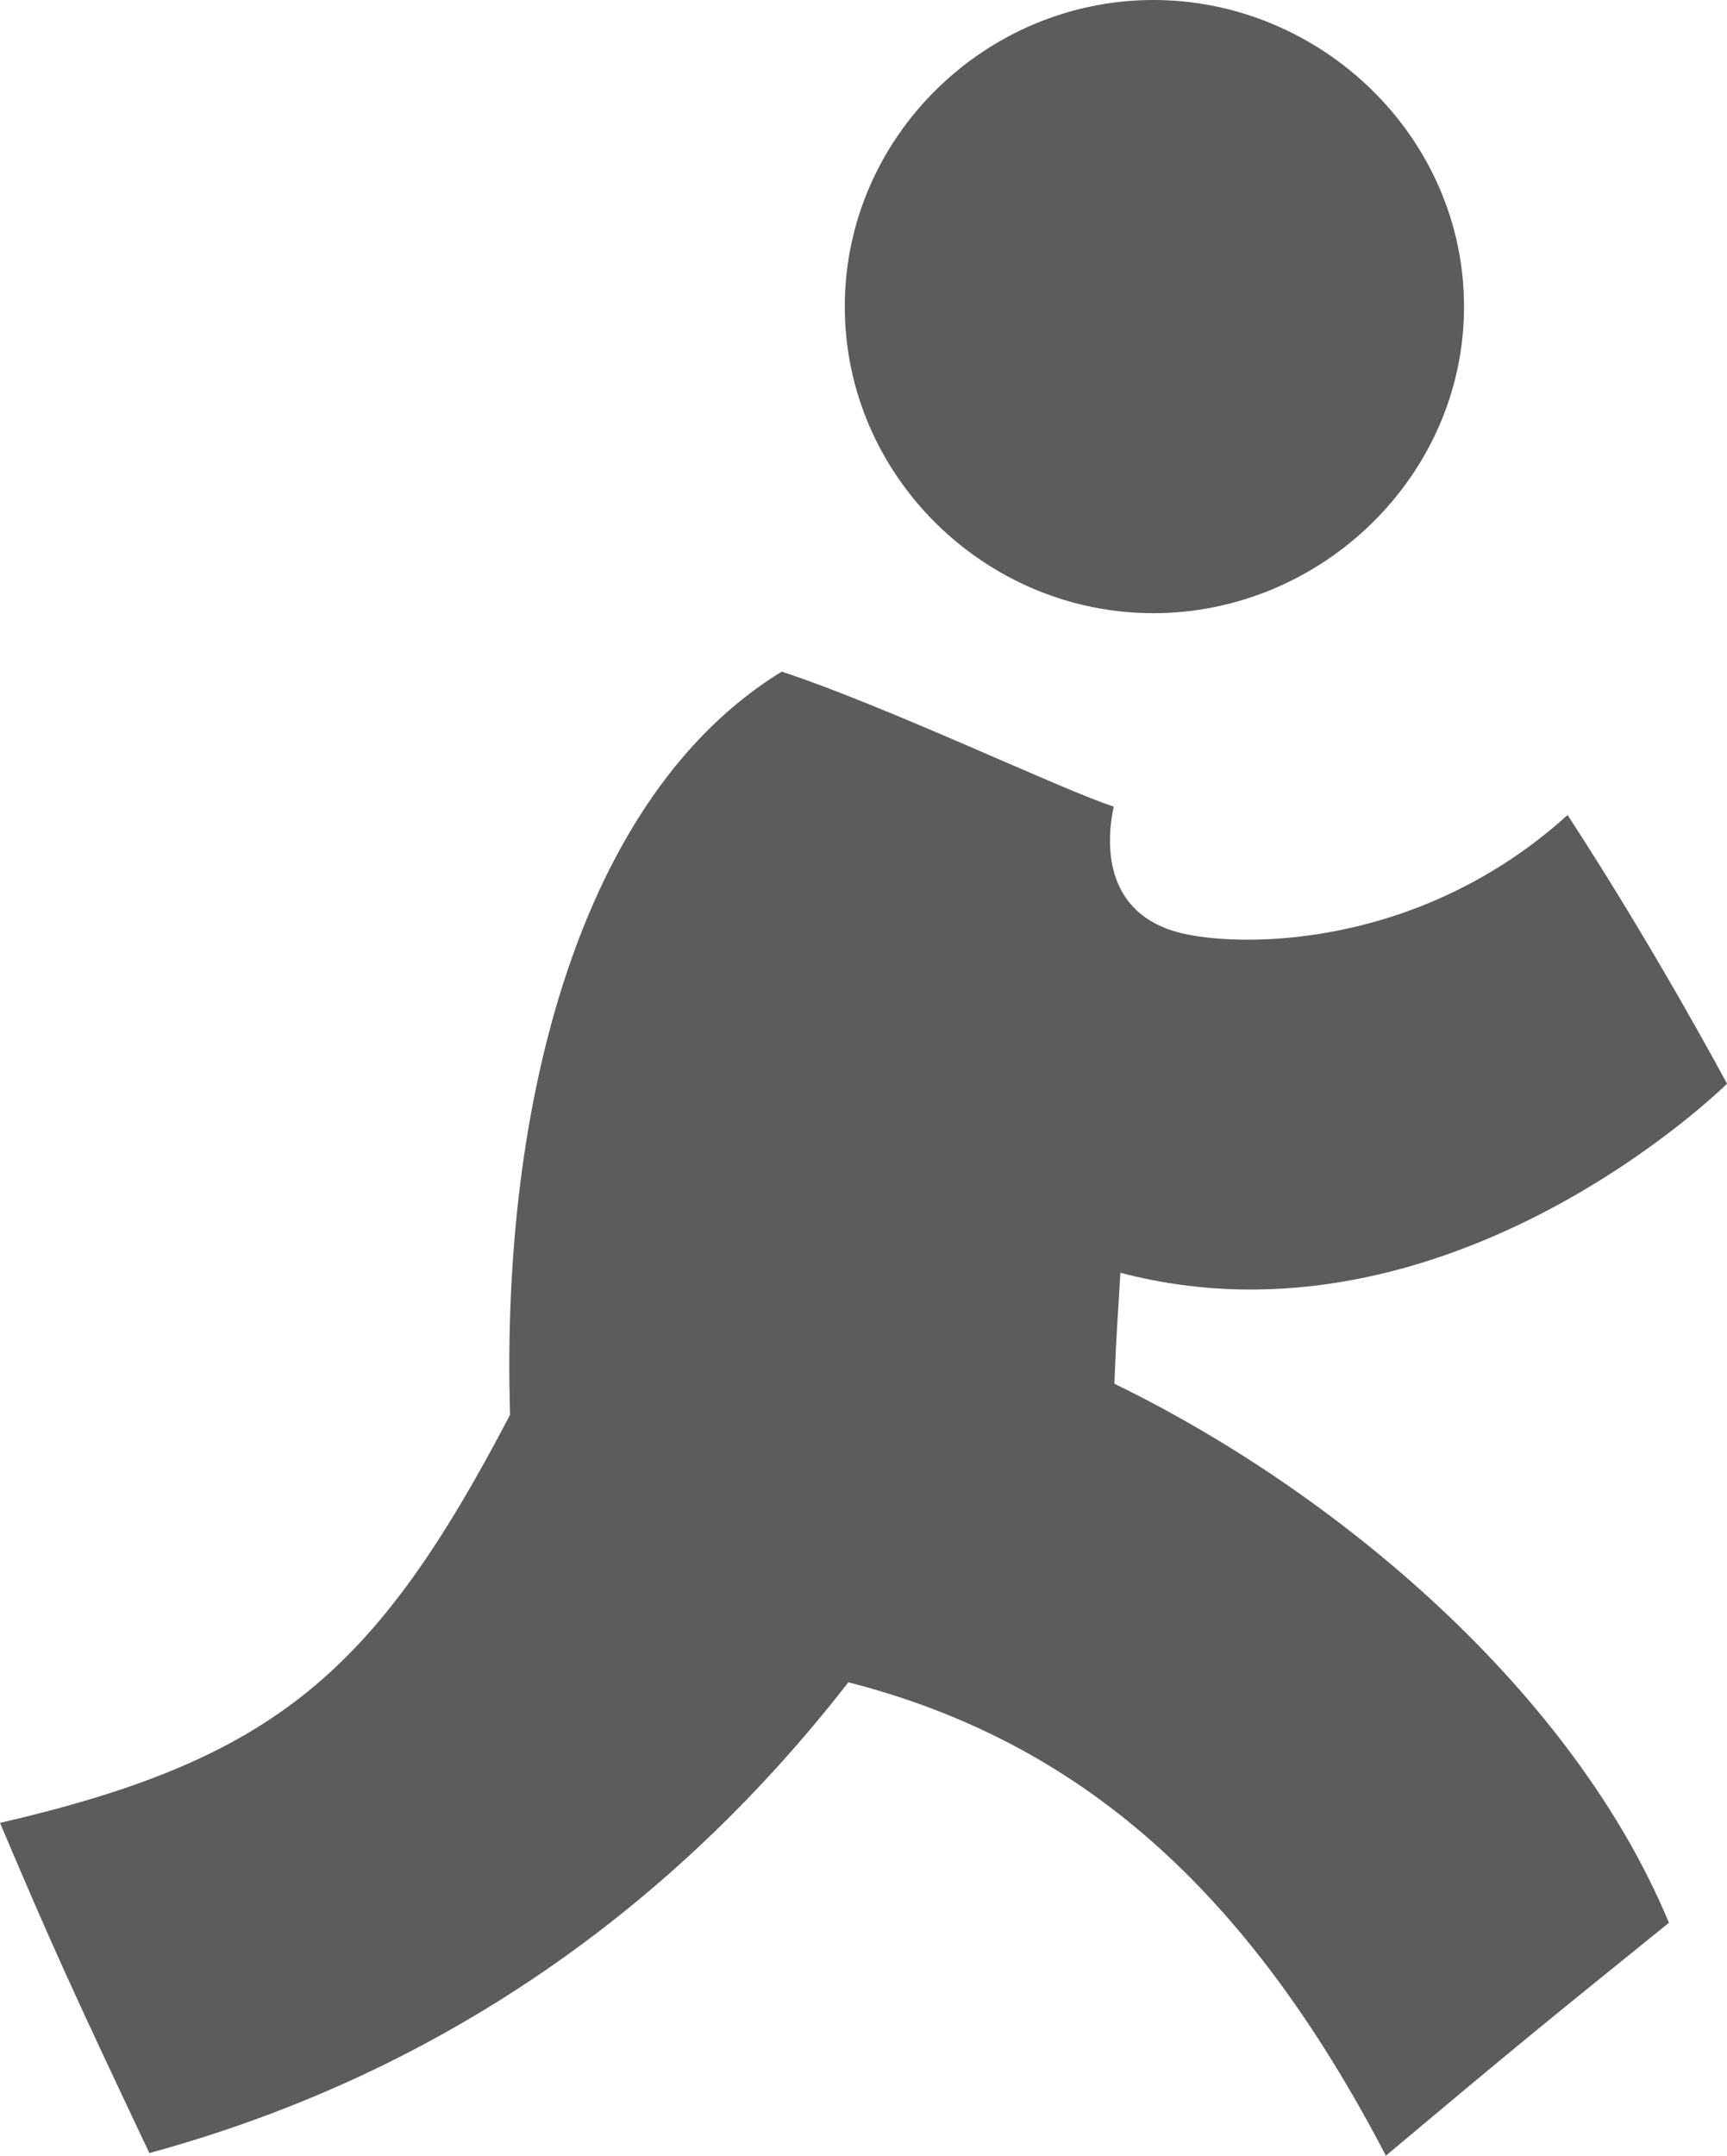 <?xml version="1.0" encoding="iso-8859-1"?>
<!-- Generator: Adobe Illustrator 18.0.0, SVG Export Plug-In . SVG Version: 6.00 Build 0)  -->
<!DOCTYPE svg PUBLIC "-//W3C//DTD SVG 1.1//EN" "http://www.w3.org/Graphics/SVG/1.1/DTD/svg11.dtd">
<svg version="1.1" id="&#x56FE;&#x5C42;_1" xmlns="http://www.w3.org/2000/svg" xmlns:xlink="http://www.w3.org/1999/xlink" x="0px"
	 y="0px" viewBox="0 0 97 121" style="enable-background:new 0 0 97 121;" xml:space="preserve">
<path style="fill-rule:evenodd;clip-rule:evenodd;fill:#5B5C5C;" d="M62.59,77.669c12.571,6.109,25.771,17.305,31.148,30.258
	c-6.896,5.578-7.794,6.275-15.898,13.073c-7.808-14.996-17.259-23.262-30.19-26.572c-7.587,9.76-19.938,21.158-39.261,26.424
	C4.083,111.754,2.911,109.186,0,102.32c15.456-3.574,21.087-8.446,28.65-22.909C28.108,61.863,32.625,44.604,43.906,37.7
	c5.863,1.917,15.89,6.704,18.649,7.575c-0.392,1.783-0.757,6.108,3.977,7.144c3.594,0.786,13.362,0.706,21.514-6.672
	C93.047,53.416,97,60.83,97,60.83S81.393,76.294,62.927,71.44C62.796,73.842,62.707,74.611,62.59,77.669z M64.78,34.419
	c-9.439,0-17.331-7.704-17.331-17.209C47.449,7.705,55.341,0,64.78,0C74.218,0,82.23,7.705,82.23,17.21
	C82.23,26.715,74.218,34.419,64.78,34.419z"/>
</svg>
